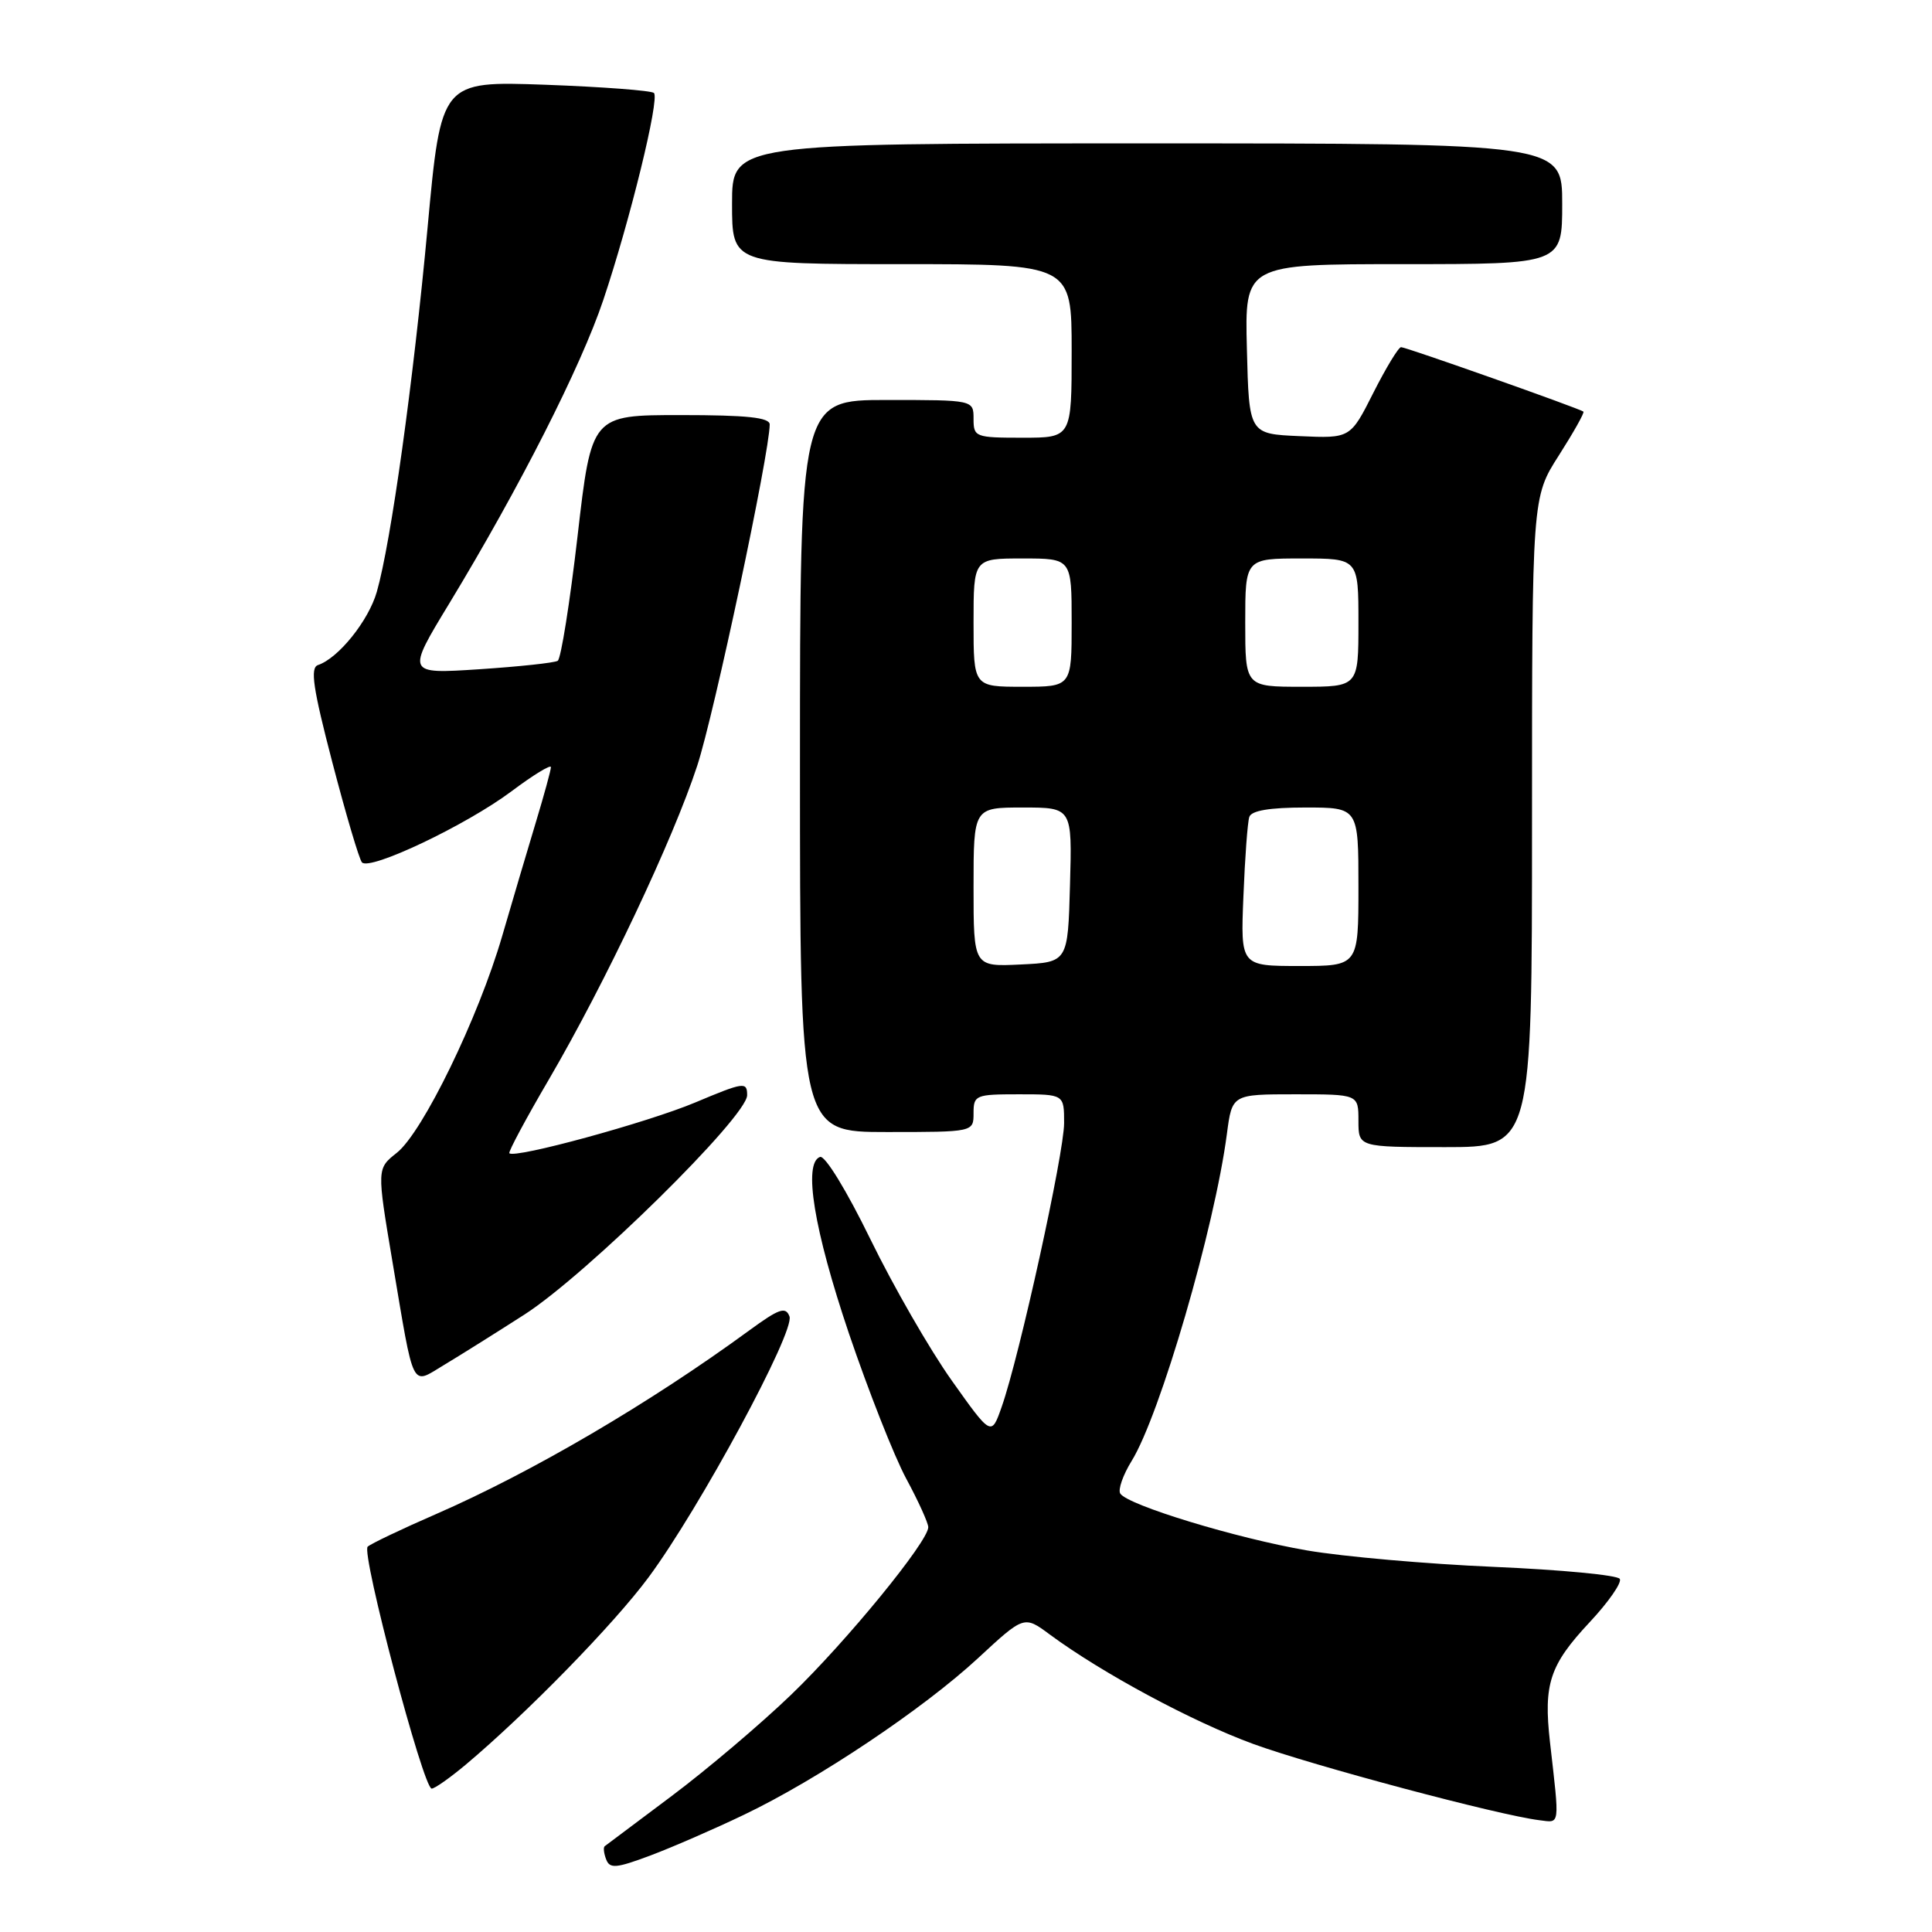<?xml version="1.0" encoding="UTF-8" standalone="no"?>
<!DOCTYPE svg PUBLIC "-//W3C//DTD SVG 1.1//EN" "http://www.w3.org/Graphics/SVG/1.1/DTD/svg11.dtd" >
<svg xmlns="http://www.w3.org/2000/svg" xmlns:xlink="http://www.w3.org/1999/xlink" version="1.1" viewBox="0 0 256 256">
 <g >
 <path fill="currentColor"
d=" M 98.55 240.48 C 108.33 235.81 122.33 226.44 129.60 219.71 C 135.70 214.06 135.70 214.06 139.10 216.58 C 146.02 221.69 158.01 228.14 166.08 231.09 C 173.96 233.96 198.62 240.54 204.00 241.19 C 206.75 241.53 206.67 242.14 205.38 230.84 C 204.51 223.13 205.33 220.63 210.63 214.96 C 213.13 212.29 214.93 209.70 214.63 209.21 C 214.32 208.71 206.83 208.00 197.98 207.62 C 189.12 207.24 177.97 206.26 173.19 205.44 C 163.83 203.83 149.39 199.43 148.44 197.90 C 148.12 197.39 148.80 195.44 149.95 193.58 C 153.72 187.48 160.94 162.68 162.57 150.25 C 163.26 145.00 163.26 145.00 171.63 145.00 C 180.00 145.00 180.00 145.00 180.00 148.50 C 180.00 152.00 180.00 152.00 191.50 152.00 C 203.00 152.00 203.00 152.00 203.00 108.95 C 203.00 65.90 203.00 65.90 206.56 60.34 C 208.51 57.28 209.98 54.67 209.81 54.54 C 209.28 54.12 186.31 46.00 185.65 46.00 C 185.31 46.00 183.66 48.72 181.98 52.04 C 178.93 58.09 178.93 58.09 172.21 57.79 C 165.50 57.50 165.50 57.50 165.22 46.25 C 164.93 35.00 164.93 35.00 185.97 35.00 C 207.00 35.00 207.00 35.00 207.00 27.00 C 207.00 19.00 207.00 19.00 152.00 19.00 C 97.00 19.00 97.00 19.00 97.00 27.00 C 97.00 35.00 97.00 35.00 119.50 35.00 C 142.00 35.00 142.00 35.00 142.00 46.50 C 142.00 58.00 142.00 58.00 135.50 58.00 C 129.23 58.00 129.00 57.91 129.00 55.50 C 129.00 53.00 129.00 53.00 117.50 53.00 C 106.00 53.00 106.00 53.00 106.00 101.50 C 106.00 150.00 106.00 150.00 117.50 150.00 C 129.00 150.00 129.00 150.00 129.00 147.50 C 129.00 145.11 129.27 145.00 135.00 145.00 C 141.00 145.00 141.00 145.00 141.00 148.81 C 141.00 152.80 135.09 179.70 132.73 186.41 C 131.36 190.32 131.36 190.32 126.10 182.91 C 123.20 178.83 118.36 170.41 115.33 164.20 C 112.19 157.76 109.32 153.07 108.66 153.30 C 106.40 154.10 107.85 162.95 112.48 176.67 C 115.06 184.27 118.47 192.94 120.08 195.93 C 121.69 198.91 123.00 201.81 123.00 202.36 C 123.00 204.26 112.15 217.52 104.83 224.56 C 100.80 228.44 93.67 234.48 89.00 237.98 C 84.33 241.47 80.33 244.47 80.13 244.63 C 79.92 244.78 80.01 245.58 80.32 246.38 C 80.80 247.64 81.65 247.56 86.19 245.86 C 89.11 244.76 94.67 242.34 98.55 240.48 Z  M 61.72 233.82 C 69.83 227.00 81.35 215.20 85.94 209.00 C 92.69 199.89 105.37 176.41 104.61 174.43 C 104.10 173.09 103.23 173.40 99.25 176.31 C 86.07 185.95 70.45 195.10 57.74 200.64 C 53.21 202.61 49.15 204.55 48.72 204.94 C 47.83 205.76 56.09 237.00 57.20 237.00 C 57.60 237.00 59.63 235.57 61.72 233.82 Z  M 69.50 174.18 C 77.75 168.87 99.00 147.95 99.00 145.12 C 99.00 143.31 98.58 143.37 92.11 146.09 C 85.80 148.74 68.19 153.55 67.49 152.81 C 67.33 152.64 69.69 148.22 72.75 143.00 C 80.23 130.18 89.18 111.25 92.38 101.48 C 94.62 94.67 101.97 60.05 101.99 56.25 C 102.00 55.32 98.97 55.00 90.19 55.00 C 78.38 55.00 78.38 55.00 76.53 71.04 C 75.51 79.86 74.33 87.30 73.90 87.56 C 73.47 87.83 68.78 88.33 63.49 88.68 C 53.85 89.31 53.85 89.31 59.55 79.93 C 68.85 64.58 76.96 48.61 79.93 39.78 C 83.47 29.25 87.43 13.09 86.65 12.32 C 86.33 12.00 79.85 11.51 72.26 11.23 C 58.45 10.74 58.45 10.74 56.66 30.12 C 54.77 50.57 51.81 71.86 49.93 78.42 C 48.84 82.24 44.84 87.22 42.14 88.12 C 41.07 88.48 41.47 91.18 44.04 101.03 C 45.83 107.89 47.59 113.85 47.96 114.27 C 48.98 115.42 61.77 109.34 67.75 104.87 C 70.64 102.70 73.00 101.26 73.00 101.65 C 73.00 102.04 72.10 105.32 71.01 108.93 C 69.92 112.54 67.91 119.33 66.55 124.00 C 63.40 134.85 56.00 150.07 52.57 152.76 C 49.93 154.85 49.93 154.85 52.00 167.17 C 54.93 184.53 54.42 183.51 58.83 180.87 C 60.85 179.66 65.65 176.65 69.50 174.18 Z  M 129.00 117.55 C 129.00 107.00 129.00 107.00 135.53 107.00 C 142.07 107.00 142.07 107.00 141.78 117.25 C 141.50 127.50 141.50 127.50 135.25 127.80 C 129.00 128.10 129.00 128.10 129.00 117.55 Z  M 164.76 118.75 C 164.96 113.66 165.31 108.94 165.54 108.25 C 165.81 107.41 168.22 107.00 172.97 107.00 C 180.00 107.00 180.00 107.00 180.00 117.50 C 180.00 128.00 180.00 128.00 172.19 128.00 C 164.38 128.00 164.38 128.00 164.76 118.75 Z  M 129.00 82.50 C 129.00 74.00 129.00 74.00 135.50 74.00 C 142.00 74.00 142.00 74.00 142.00 82.50 C 142.00 91.00 142.00 91.00 135.50 91.00 C 129.00 91.00 129.00 91.00 129.00 82.50 Z  M 165.00 82.50 C 165.00 74.00 165.00 74.00 172.50 74.00 C 180.00 74.00 180.00 74.00 180.00 82.50 C 180.00 91.00 180.00 91.00 172.50 91.00 C 165.00 91.00 165.00 91.00 165.00 82.50 Z "/>
</g>
</svg>